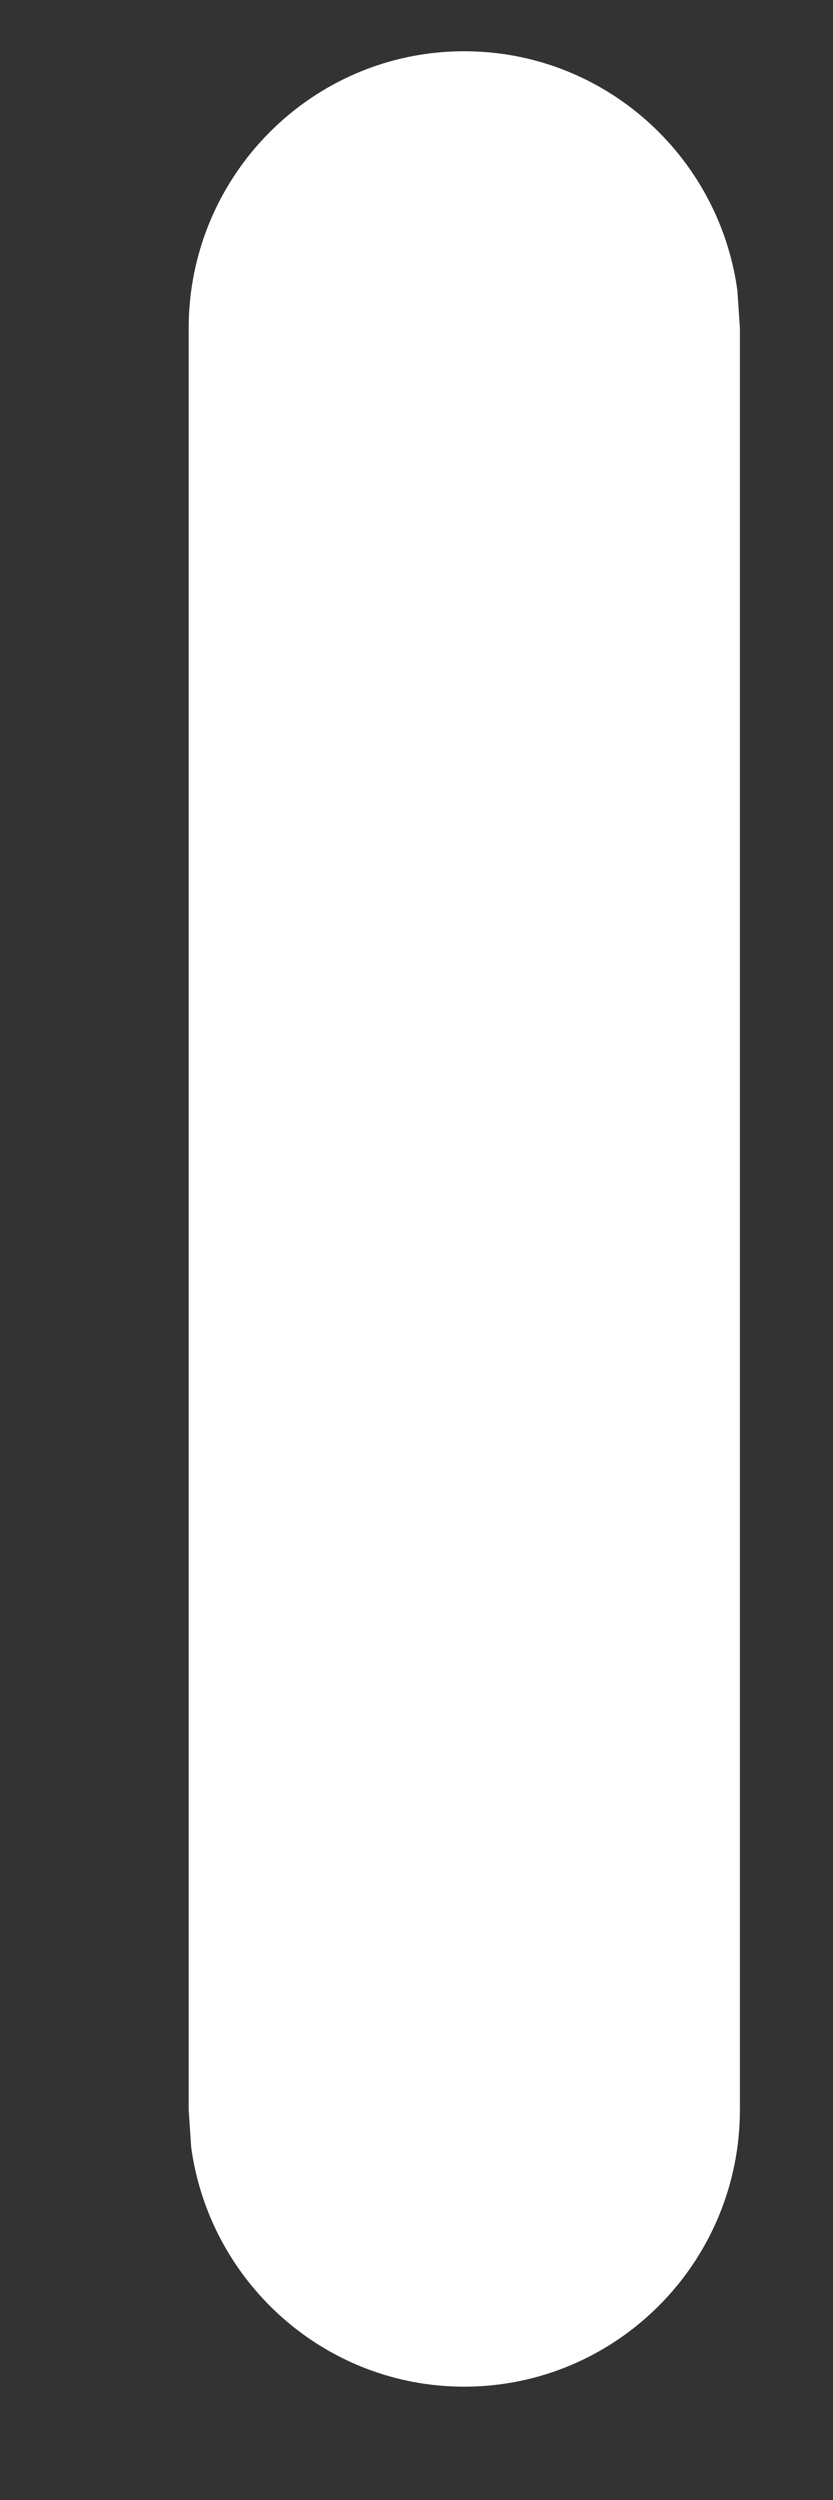<svg width="4" height="12" viewBox="0 0 4 12" fill="none" xmlns="http://www.w3.org/2000/svg" xmlns:xlink="http://www.w3.org/1999/xlink">
<rect x="0" y="0" width="4" height="12" fill="#333333" stroke="none"/>
<path d="M2.229,0.246C2.899,0.246 3.453,0.746 3.541,1.396L3.553,1.576L3.553,10.126C3.553,10.86 2.96,11.456 2.229,11.456C1.56,11.456 1.006,10.955 0.918,10.306L0.906,10.126L0.906,1.576C0.906,0.842 1.499,0.246 2.229,0.246Z" fill="#FFFFFF"/>
</svg>
